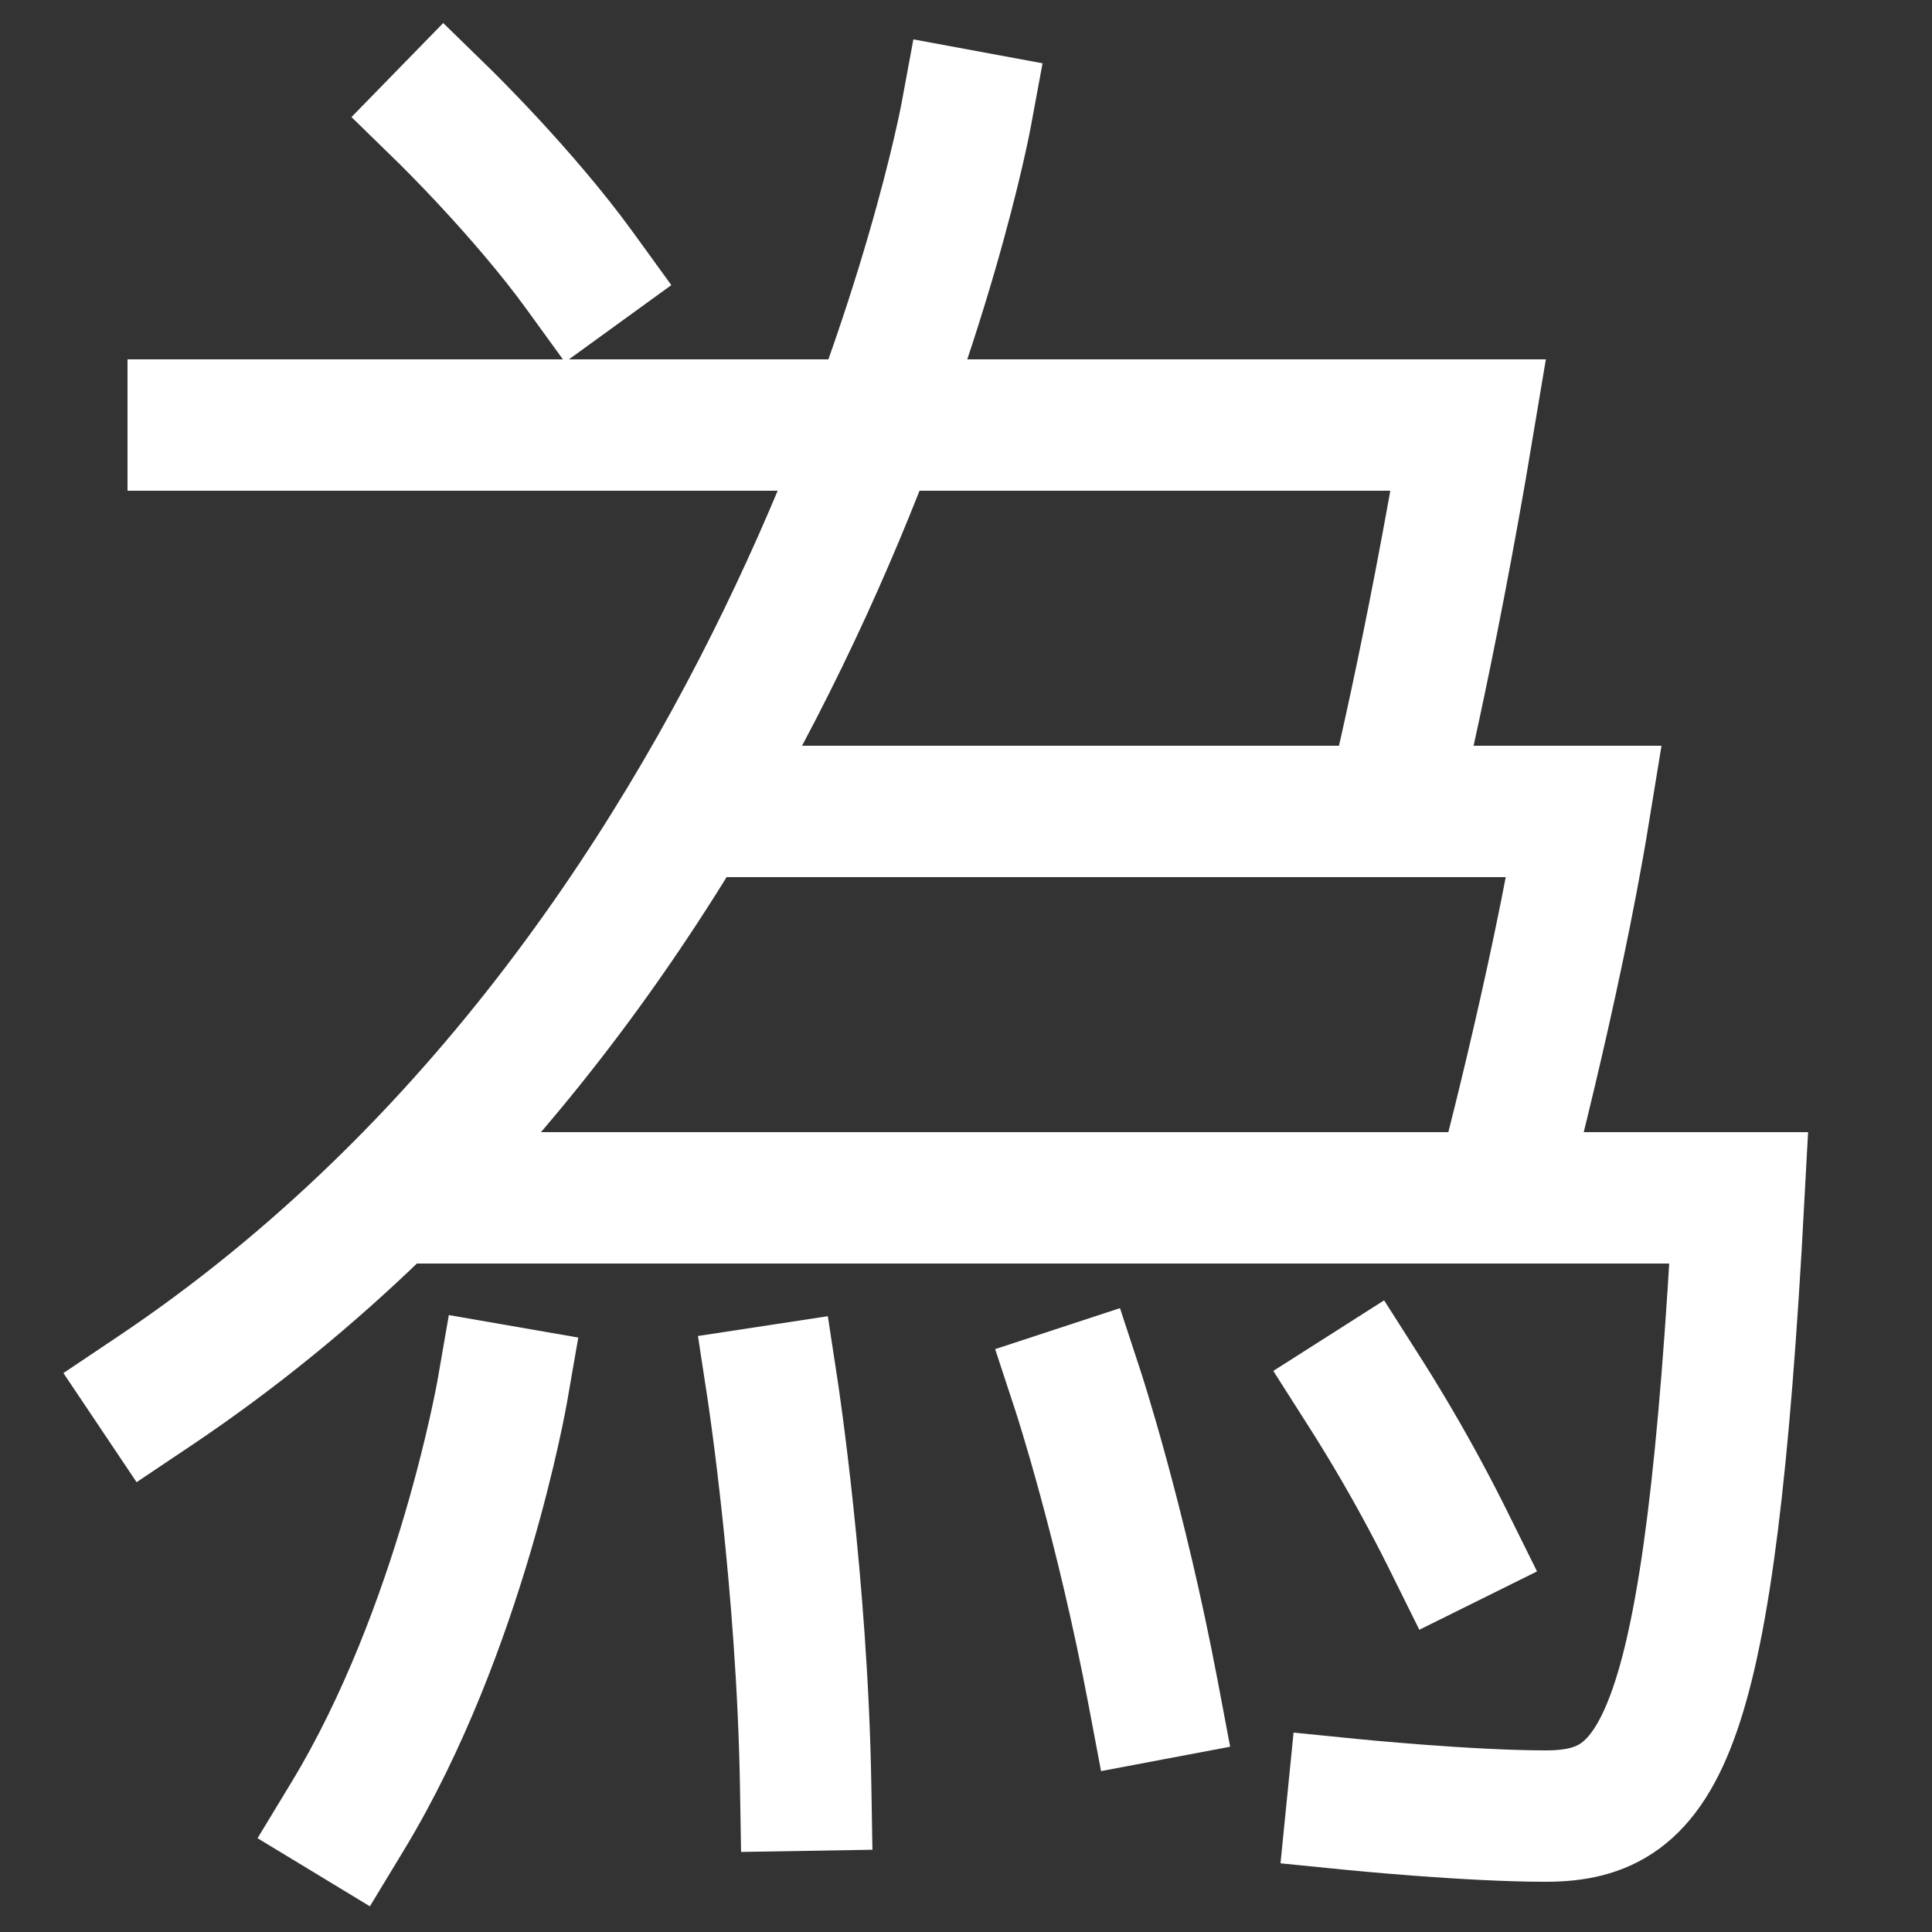 <svg xmlns="http://www.w3.org/2000/svg" xmlns:xlink="http://www.w3.org/1999/xlink" viewBox="0 0 1000 1000"><rect x="0" y="0" width="1000" height="1000" fill="#333333" stroke="none"/><defs><style>.a,.b{fill:none;}.b{stroke:#fff;stroke-linecap:square;stroke-miterlimit:2;stroke-width:68px;}.c{clip-path:url(#a);}.d{clip-path:url(#b);}.e{clip-path:url(#c);}</style><clipPath id="a"><rect class="a" x="-120" y="60" width="1020" height="360"/></clipPath><clipPath id="b"><rect class="a" x="357" y="260" width="643" height="360"/></clipPath><clipPath id="c"><rect class="a" x="202" y="460" width="879" height="642"/></clipPath></defs><title>sake</title><path class="b" d="M80,720C420,492,500,60,500,60"/><g class="c"><path class="b" d="M100,220H760c-20,120-40,200-40,200"/></g><g class="d"><path class="b" d="M357,420H820c-15,92-44,200-44,200"/></g><g class="e"><path class="b" d="M202,620H900c-15,280-40,320-100,320-40,0-100-6-100-6"/></g><path class="b" d="M300,140c-29-40-70-80-70-80"/><path class="b" d="M180,940c58.58-96.65,80-220,80-220"/><path class="b" d="M417,924c-1.75-104-17-204-17-204"/><path class="b" d="M597,877c-17-90-39-157-39-157"/><path class="b" d="M750,798a839.17,839.17,0,0,0-44-78"/></svg>